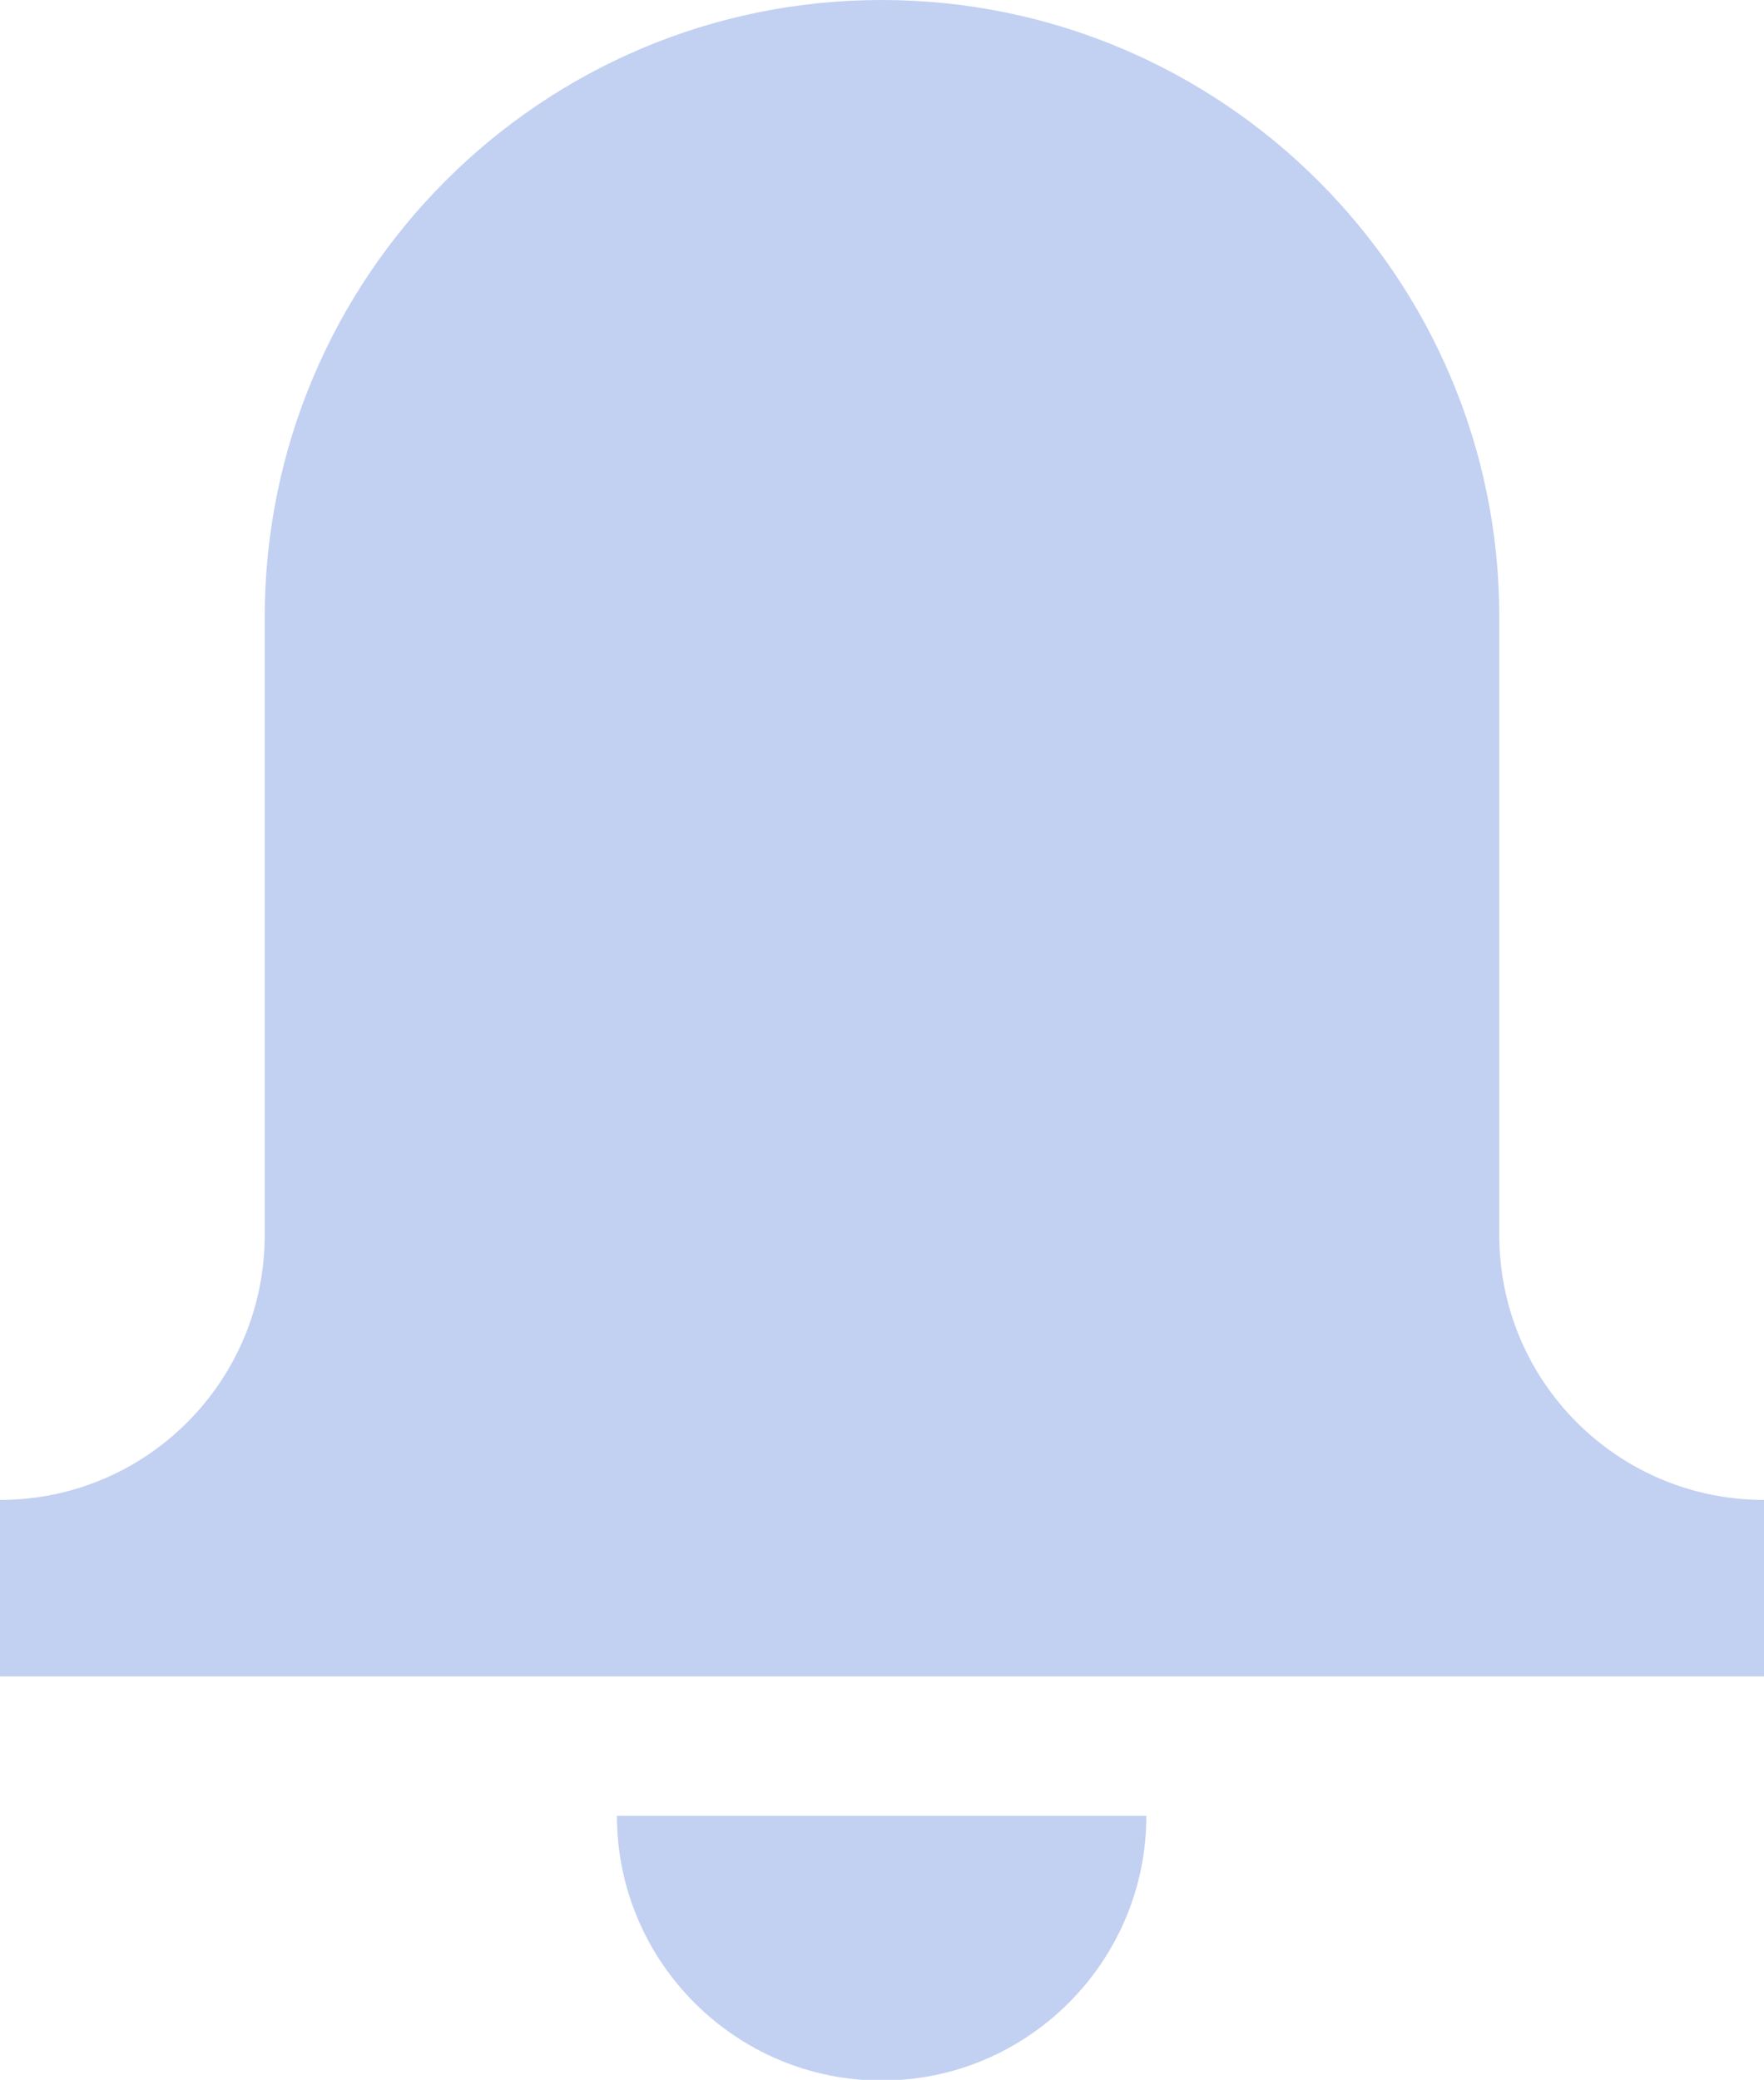 <?xml version="1.0" encoding="UTF-8"?>
<svg id="Capa_2" data-name="Capa 2" xmlns="http://www.w3.org/2000/svg" viewBox="0 0 24.79 29.23">
  <defs>
    <style>
      .cls-1 {
        fill: #C2D0F2;
        stroke-width: 0px;
      }
    </style>
  </defs>
  <g id="Bar4">
    <g>
      <path class="cls-1" d="m16.11,25.52c0,2.05-1.67,3.72-3.72,3.72s-3.72-1.67-3.72-3.72h7.44Z"/>
      <path class="cls-1" d="m21.07,17.35v-8.68C21.07,3.89,17.18,0,12.39,0S3.72,3.89,3.72,8.68v8.68c0,2.05-1.66,3.72-3.72,3.72v2.48h24.79v-2.48c-2.05,0-3.72-1.66-3.72-3.72Z"/>
    </g>
  </g>
</svg>
